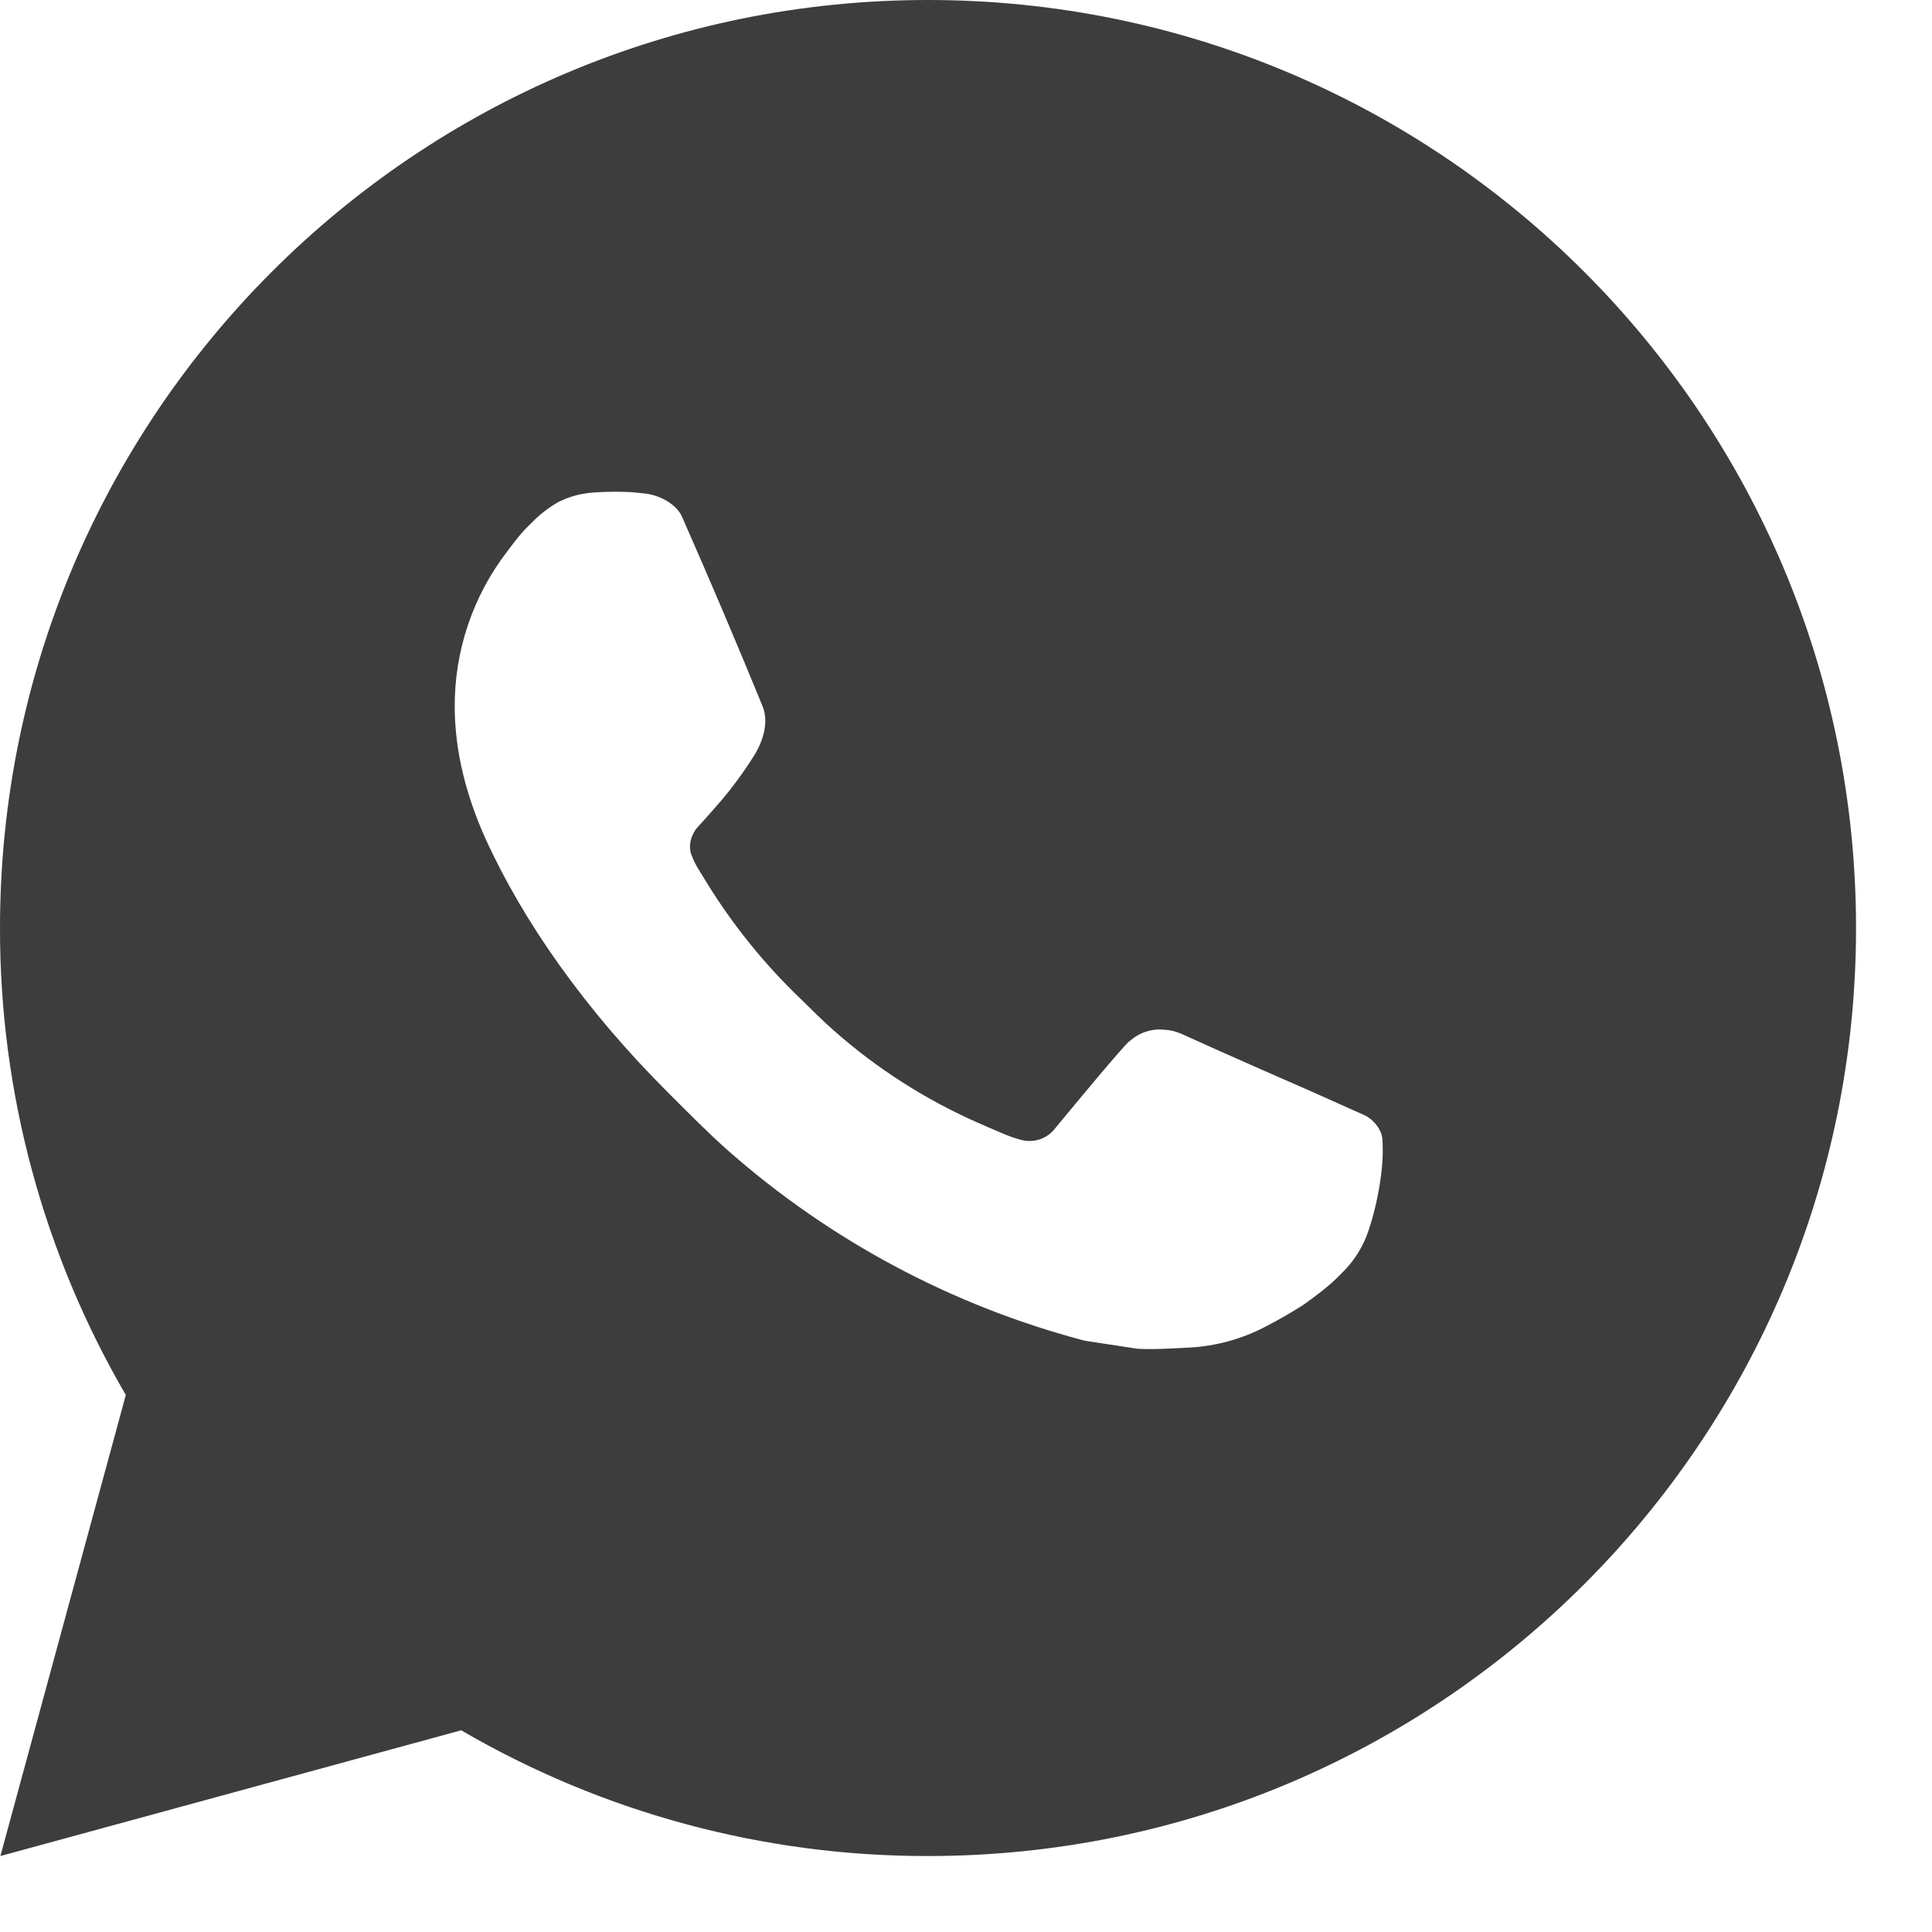 <svg width="25" height="25" viewBox="0 0 25 25" fill="none" xmlns="http://www.w3.org/2000/svg">
<path d="M0.005 24.017L1.628 18.051C0.559 16.217 -0.003 14.132 1.61299e-05 12.009C1.61299e-05 5.376 5.376 0 12.008 0C18.64 0 24.017 5.376 24.017 12.009C24.017 18.641 18.64 24.017 12.008 24.017C9.886 24.02 7.801 23.459 5.968 22.39L0.005 24.017ZM7.675 6.374C7.519 6.384 7.368 6.425 7.229 6.494C7.099 6.568 6.98 6.66 6.876 6.768C6.732 6.904 6.65 7.022 6.563 7.136C6.119 7.713 5.88 8.422 5.884 9.151C5.886 9.739 6.04 10.312 6.28 10.847C6.772 11.931 7.58 13.077 8.647 14.14C8.904 14.396 9.155 14.653 9.425 14.892C10.75 16.058 12.329 16.9 14.037 17.349L14.72 17.453C14.942 17.465 15.164 17.448 15.387 17.438C15.737 17.419 16.079 17.325 16.388 17.16C16.545 17.079 16.698 16.991 16.848 16.896C16.848 16.896 16.899 16.862 16.998 16.788C17.16 16.668 17.26 16.582 17.394 16.442C17.494 16.339 17.58 16.218 17.646 16.079C17.74 15.884 17.834 15.51 17.872 15.199C17.901 14.961 17.892 14.832 17.889 14.751C17.884 14.623 17.777 14.489 17.661 14.433L16.962 14.12C16.962 14.12 15.917 13.665 15.279 13.374C15.212 13.345 15.14 13.328 15.067 13.325C14.985 13.316 14.902 13.325 14.823 13.352C14.745 13.378 14.673 13.421 14.613 13.477V13.475C14.607 13.475 14.527 13.543 13.658 14.595C13.608 14.662 13.54 14.713 13.461 14.741C13.382 14.768 13.297 14.772 13.216 14.751C13.138 14.73 13.062 14.704 12.987 14.672C12.838 14.61 12.787 14.586 12.684 14.541L12.678 14.539C11.991 14.239 11.355 13.834 10.793 13.338C10.642 13.206 10.501 13.062 10.357 12.922C9.885 12.47 9.473 11.958 9.132 11.4L9.062 11.286C9.011 11.209 8.969 11.126 8.939 11.04C8.893 10.863 9.012 10.721 9.012 10.721C9.012 10.721 9.304 10.402 9.44 10.229C9.553 10.085 9.658 9.936 9.756 9.781C9.897 9.553 9.942 9.319 9.867 9.137C9.531 8.316 9.183 7.498 8.825 6.686C8.754 6.526 8.544 6.41 8.353 6.387C8.288 6.38 8.223 6.373 8.158 6.368C7.997 6.36 7.836 6.362 7.675 6.373V6.374Z" fill="#3D3D3D"/>
</svg>
